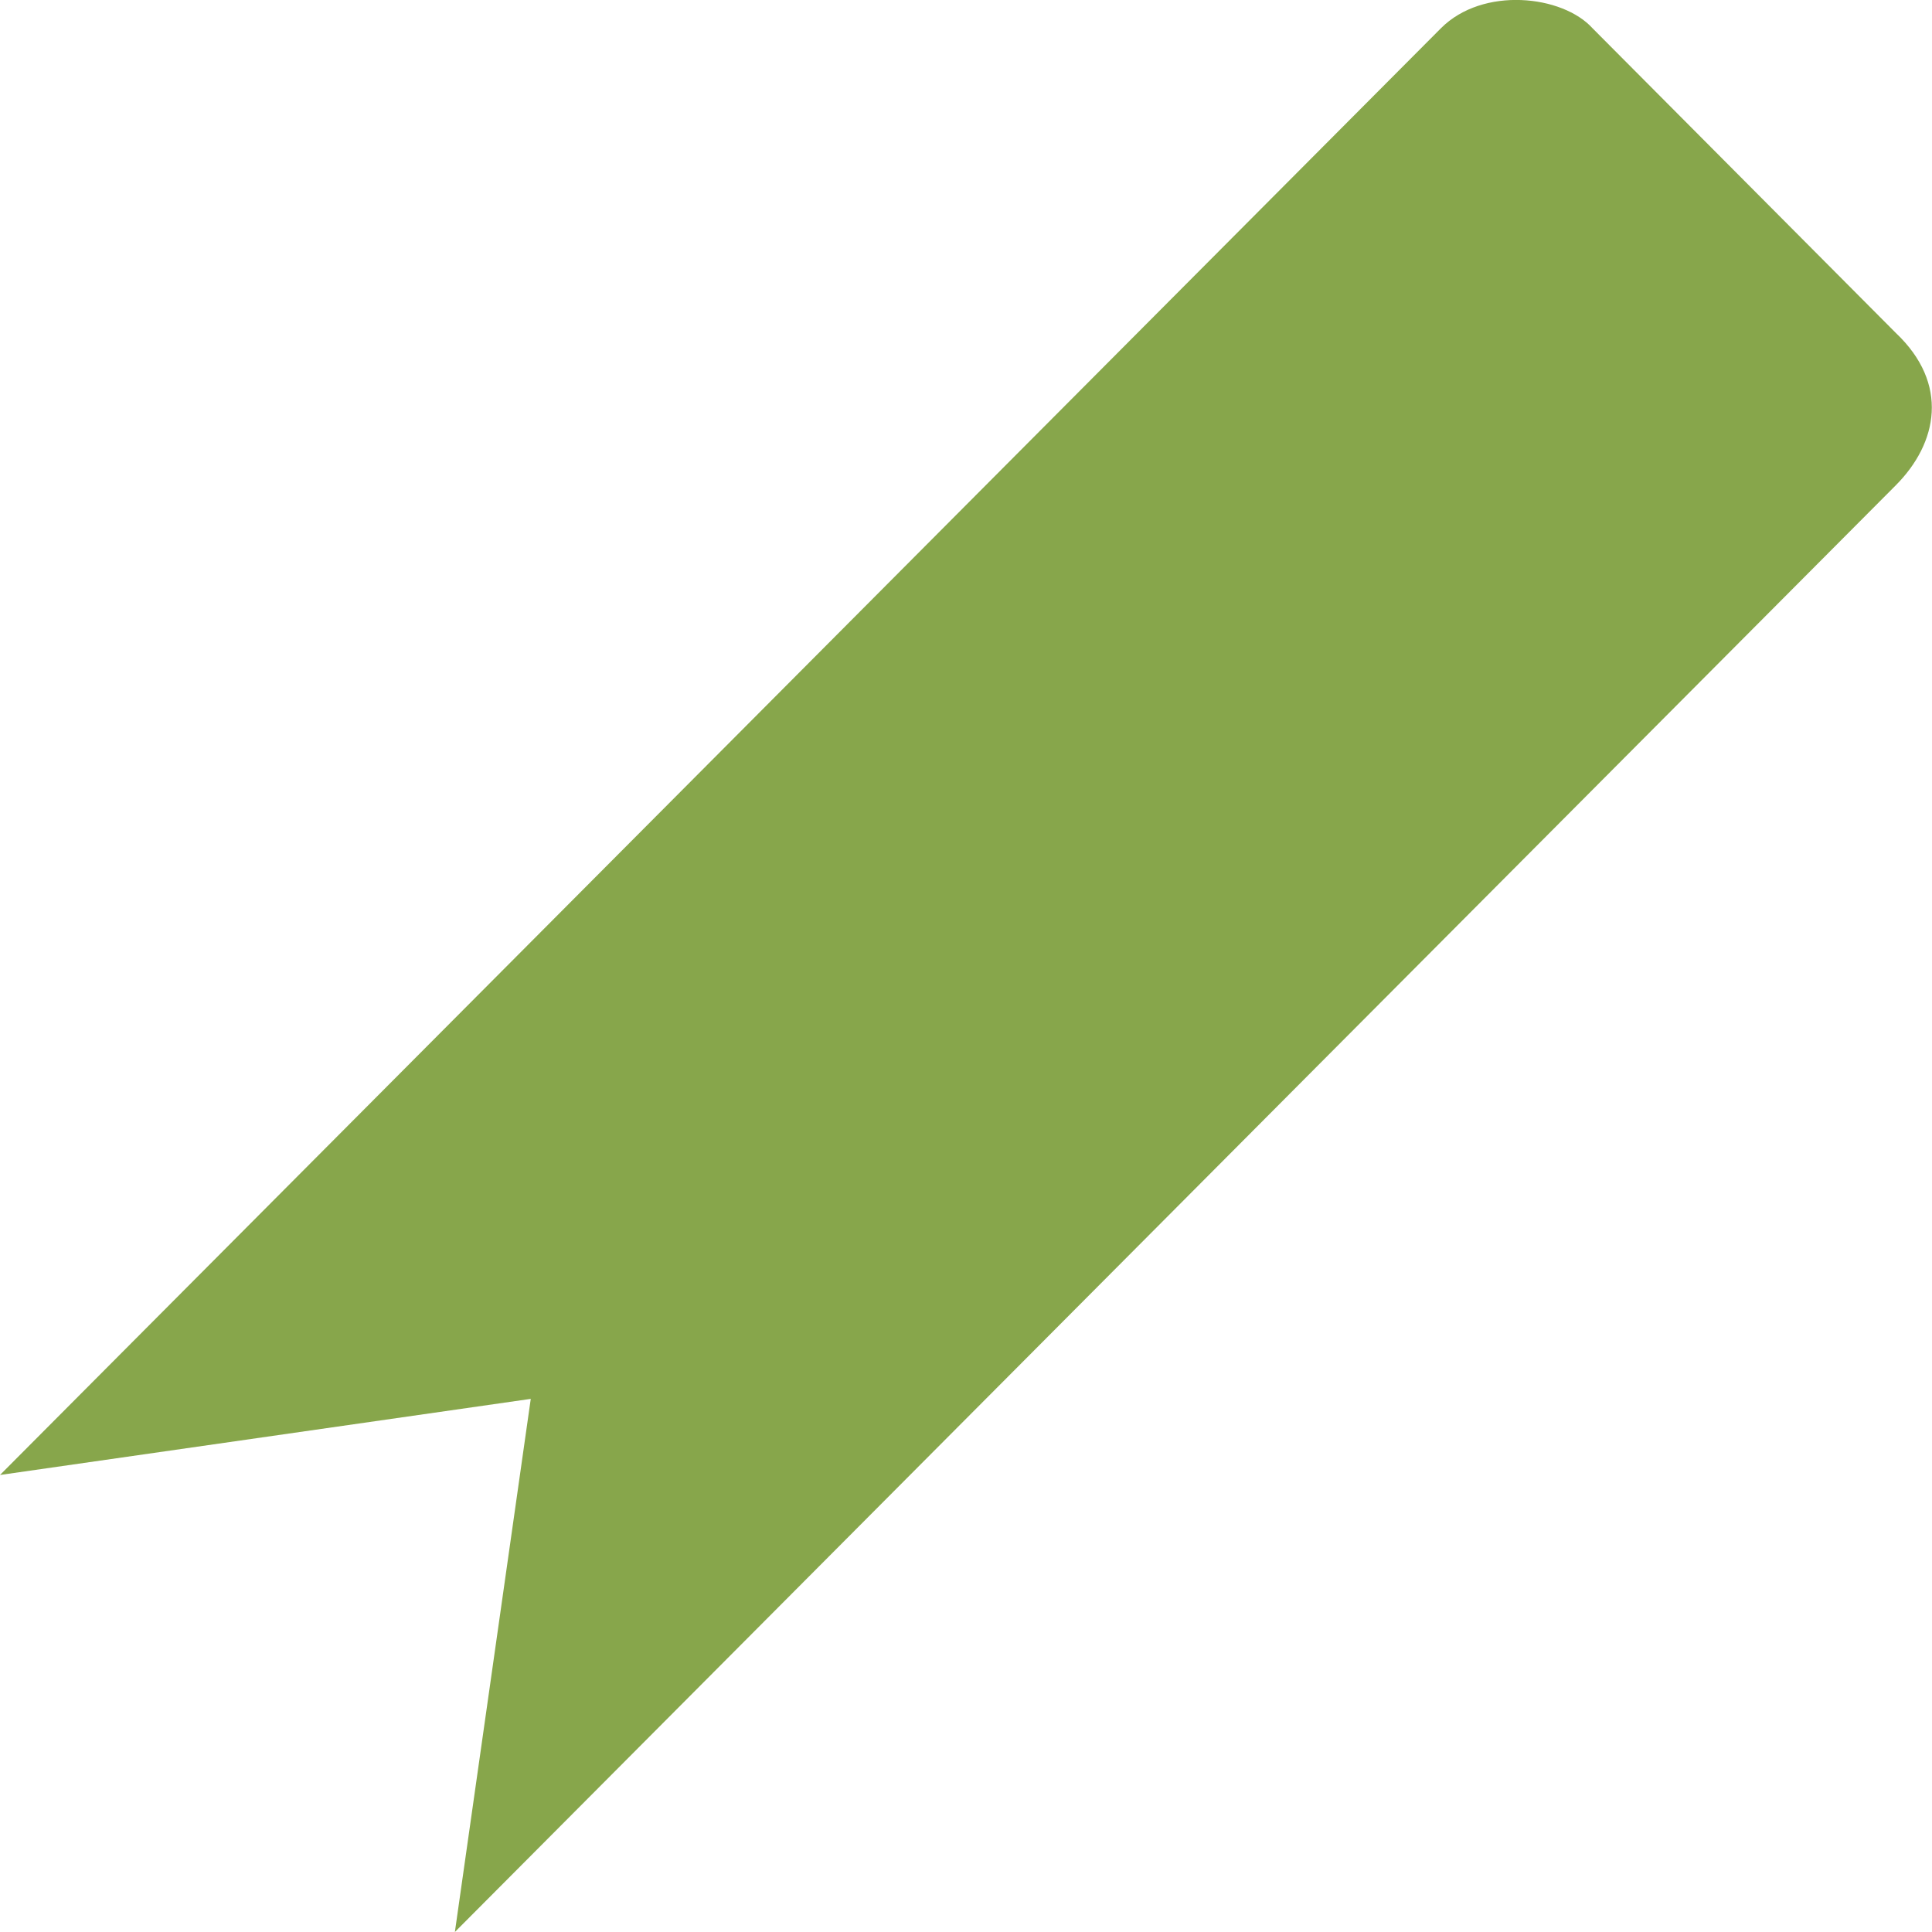 <?xml version="1.0" encoding="UTF-8" standalone="no"?>
<svg width="18px" height="18px" viewBox="0 0 18 18" version="1.1" xmlns="http://www.w3.org/2000/svg"
     xmlns:xlink="http://www.w3.org/1999/xlink" xmlns:sketch="http://www.bohemiancoding.com/sketch/ns">
    <!-- Generator: Sketch 3.2.2 (9983) - http://www.bohemiancoding.com/sketch -->
    <title>list-tag</title>
    <desc>Created with Sketch.</desc>
    <defs></defs>
    <g id="Assets" stroke="none" stroke-width="1" fill="none" fill-rule="evenodd" sketch:type="MSPage">
        <g id="list-tag" sketch:type="MSArtboardGroup" fill="#87A64B">
            <path
                    d="M17.663,4.521 L4.238,18 L4.945,13.033 L2.30926389e-14,13.742 L13.425,0.263 C13.816,-0.129 14.558,-0.045 14.837,0.263 L17.663,3.102 C18.163,3.575 18.054,4.128 17.663,4.521 L17.663,4.521 Z"
                    id="Shape-2" sketch:type="MSShapeGroup"></path>
        </g>
    </g>
</svg>
